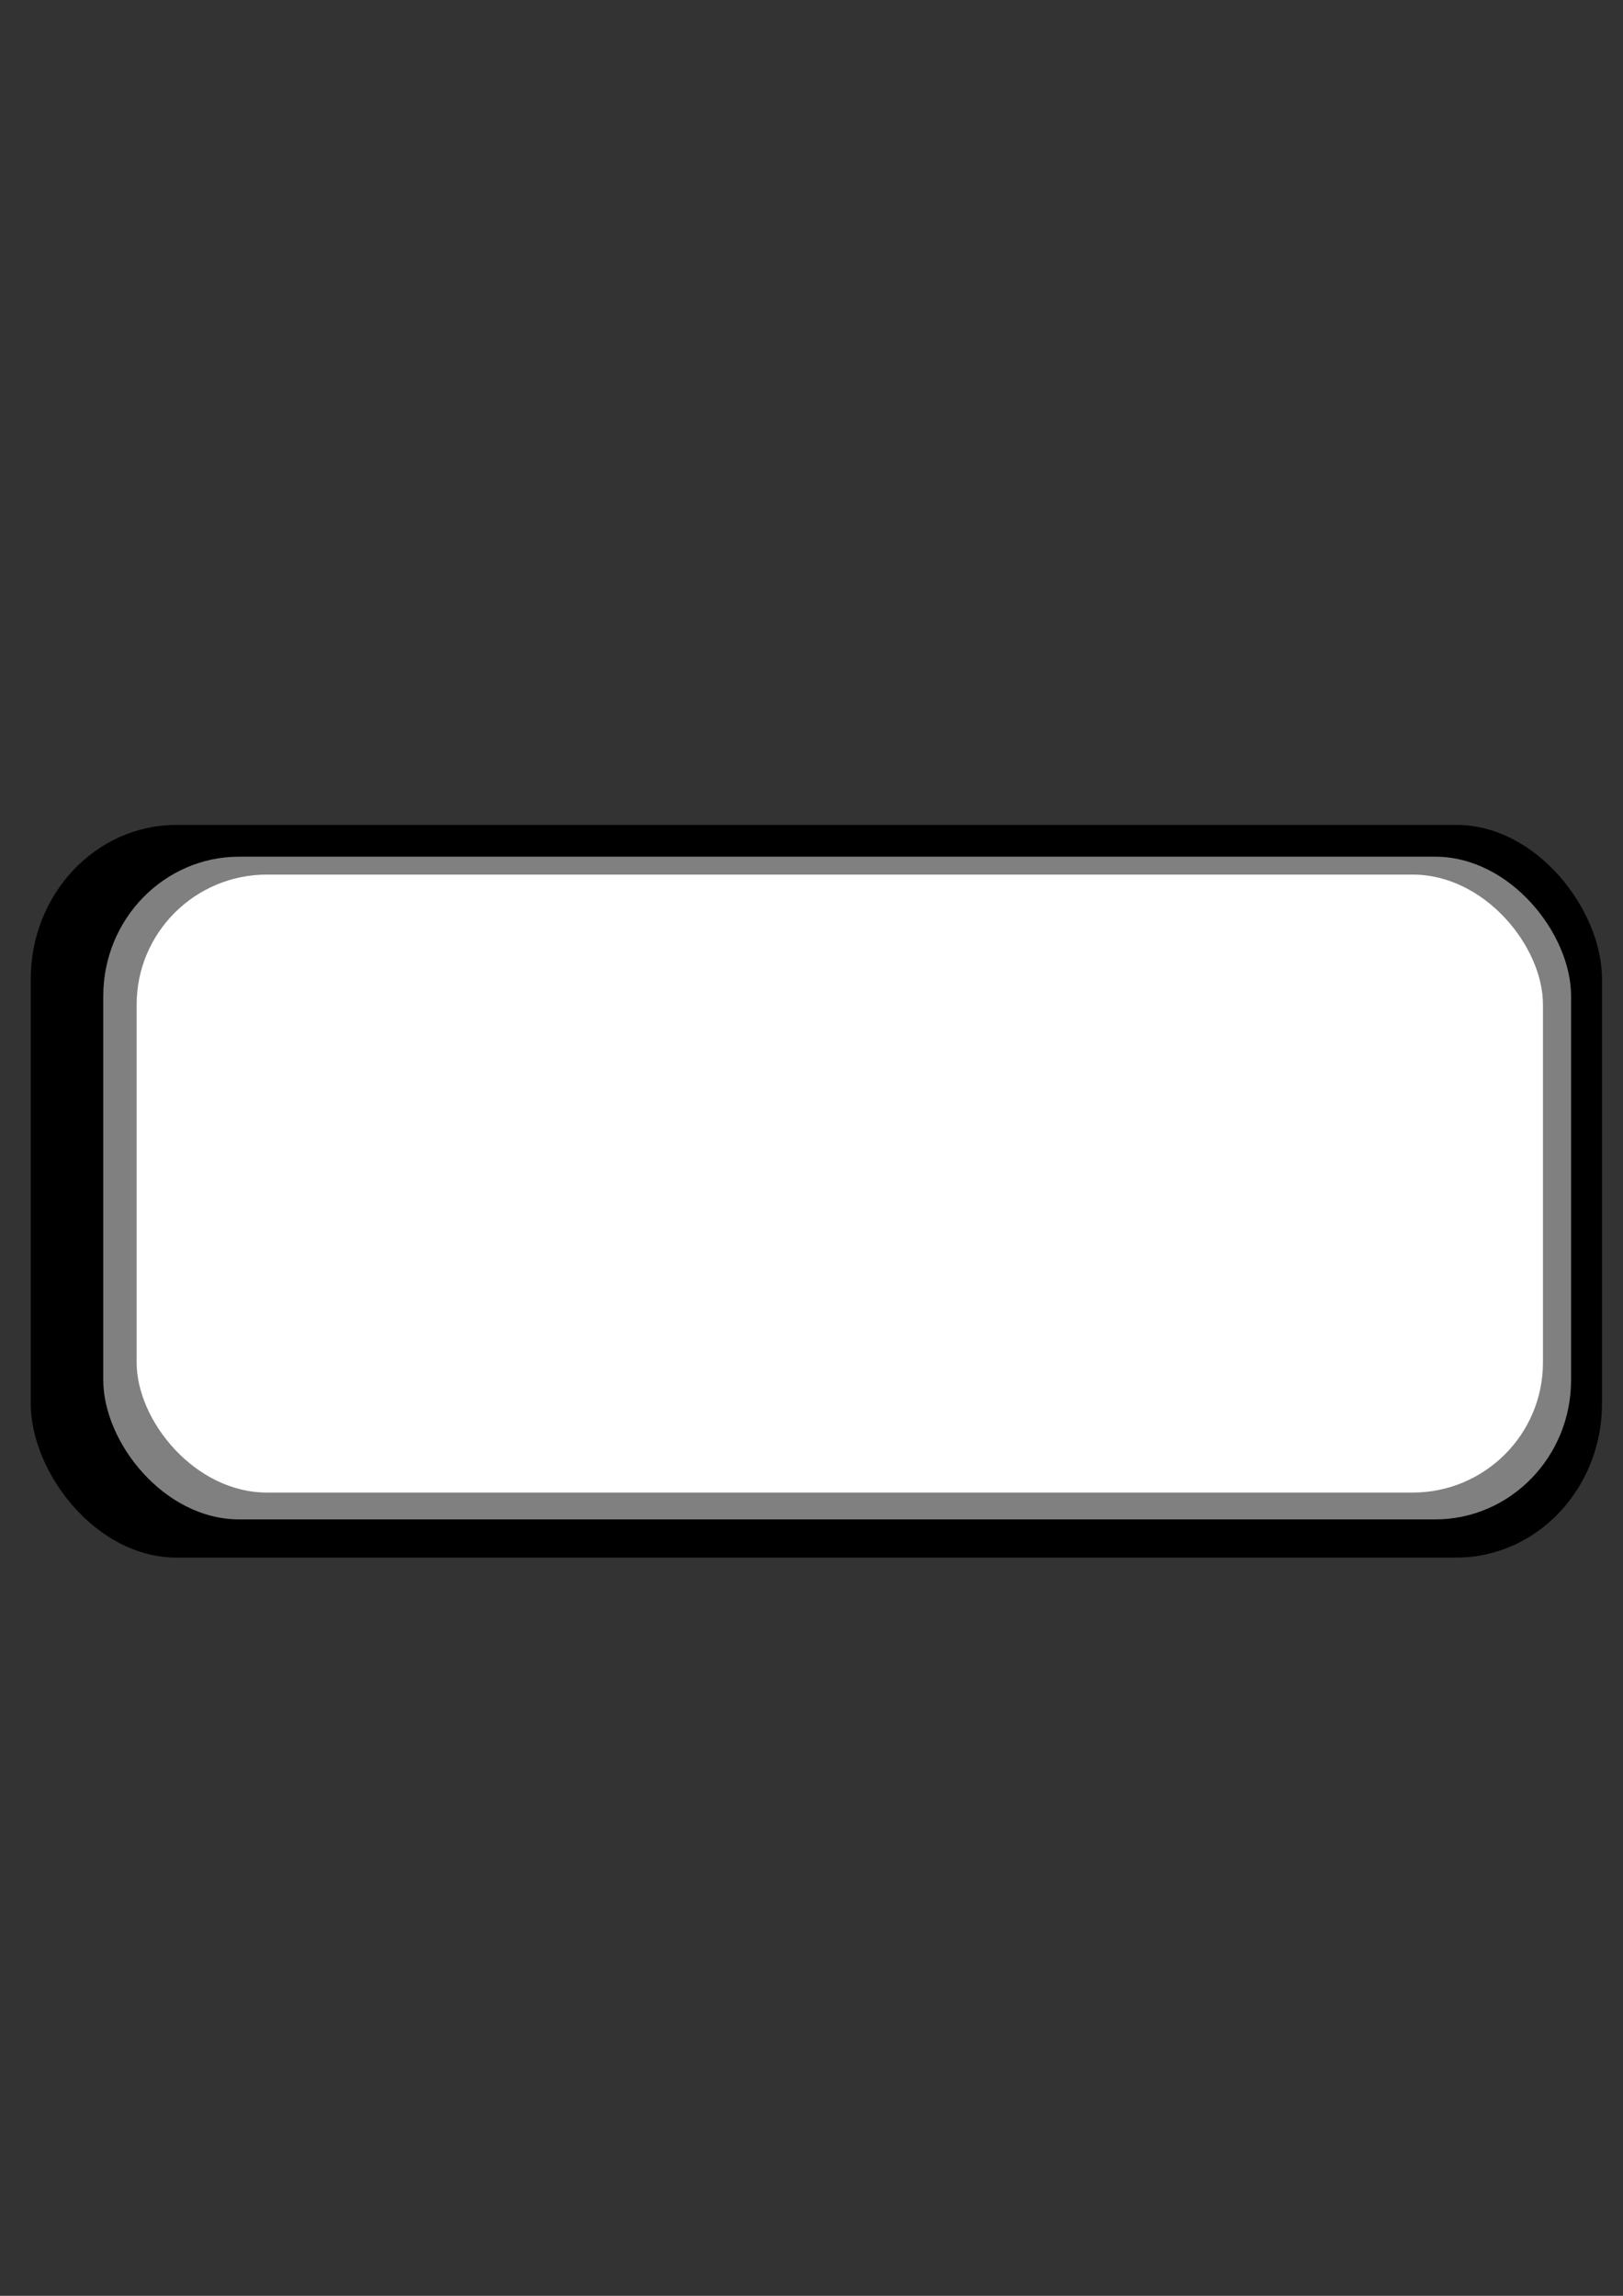 <?xml version="1.0" encoding="UTF-8" standalone="no"?>
<!-- Created with Inkscape (http://www.inkscape.org/) -->

<svg
   width="210mm"
   height="297mm"
   viewBox="0 0 210 297"
   version="1.1"
   id="svg1"
   inkscape:export-filename="button.png"
   inkscape:export-xdpi="700"
   inkscape:export-ydpi="700"
   inkscape:version="1.3.2 (091e20e, 2023-11-25, custom)"
   sodipodi:docname="drawing-2.svg"
   xmlns:inkscape="http://www.inkscape.org/namespaces/inkscape"
   xmlns:sodipodi="http://sodipodi.sourceforge.net/DTD/sodipodi-0.dtd"
   xmlns="http://www.w3.org/2000/svg"
   xmlns:svg="http://www.w3.org/2000/svg">
  <rect x="0" y="0" width="210" height="297" fill="#333333" stroke="none"/>
  <sodipodi:namedview
     id="namedview1"
     pagecolor="#ffffff"
     bordercolor="#cccccc"
     borderopacity="1"
     inkscape:showpageshadow="0"
     inkscape:pageopacity="1"
     inkscape:pagecheckerboard="0"
     inkscape:deskcolor="#d1d1d1"
     inkscape:document-units="mm"
     inkscape:zoom="0.73139029"
     inkscape:cx="397.18876"
     inkscape:cy="561.25984"
     inkscape:window-width="1920"
     inkscape:window-height="1017"
     inkscape:window-x="-8"
     inkscape:window-y="-8"
     inkscape:window-maximized="1"
     inkscape:current-layer="layer1" />
  <defs
     id="defs1" />
  <g
     inkscape:label="Layer 1"
     inkscape:groupmode="layer"
     id="layer1">
    <rect
       style="fill:#000000;stroke-width:0.261"
       id="rect1"
       width="203.306"
       height="94.78"
       x="3.979"
       y="106.717"
       rx="18.837"
       ry="19.934" />
    <rect
       style="fill:#808080;stroke-width:0.24"
       id="rect1-9"
       width="189.921"
       height="85.736"
       x="13.362"
       y="110.825"
       rx="17.597"
       ry="18.032" />
    <rect
       style="fill:#ffffff;stroke-width:0.227"
       id="rect1-4"
       width="181.962"
       height="79.948"
       x="17.681"
       y="113.14"
       rx="16.859"
       ry="16.814" />
  </g>
</svg>
